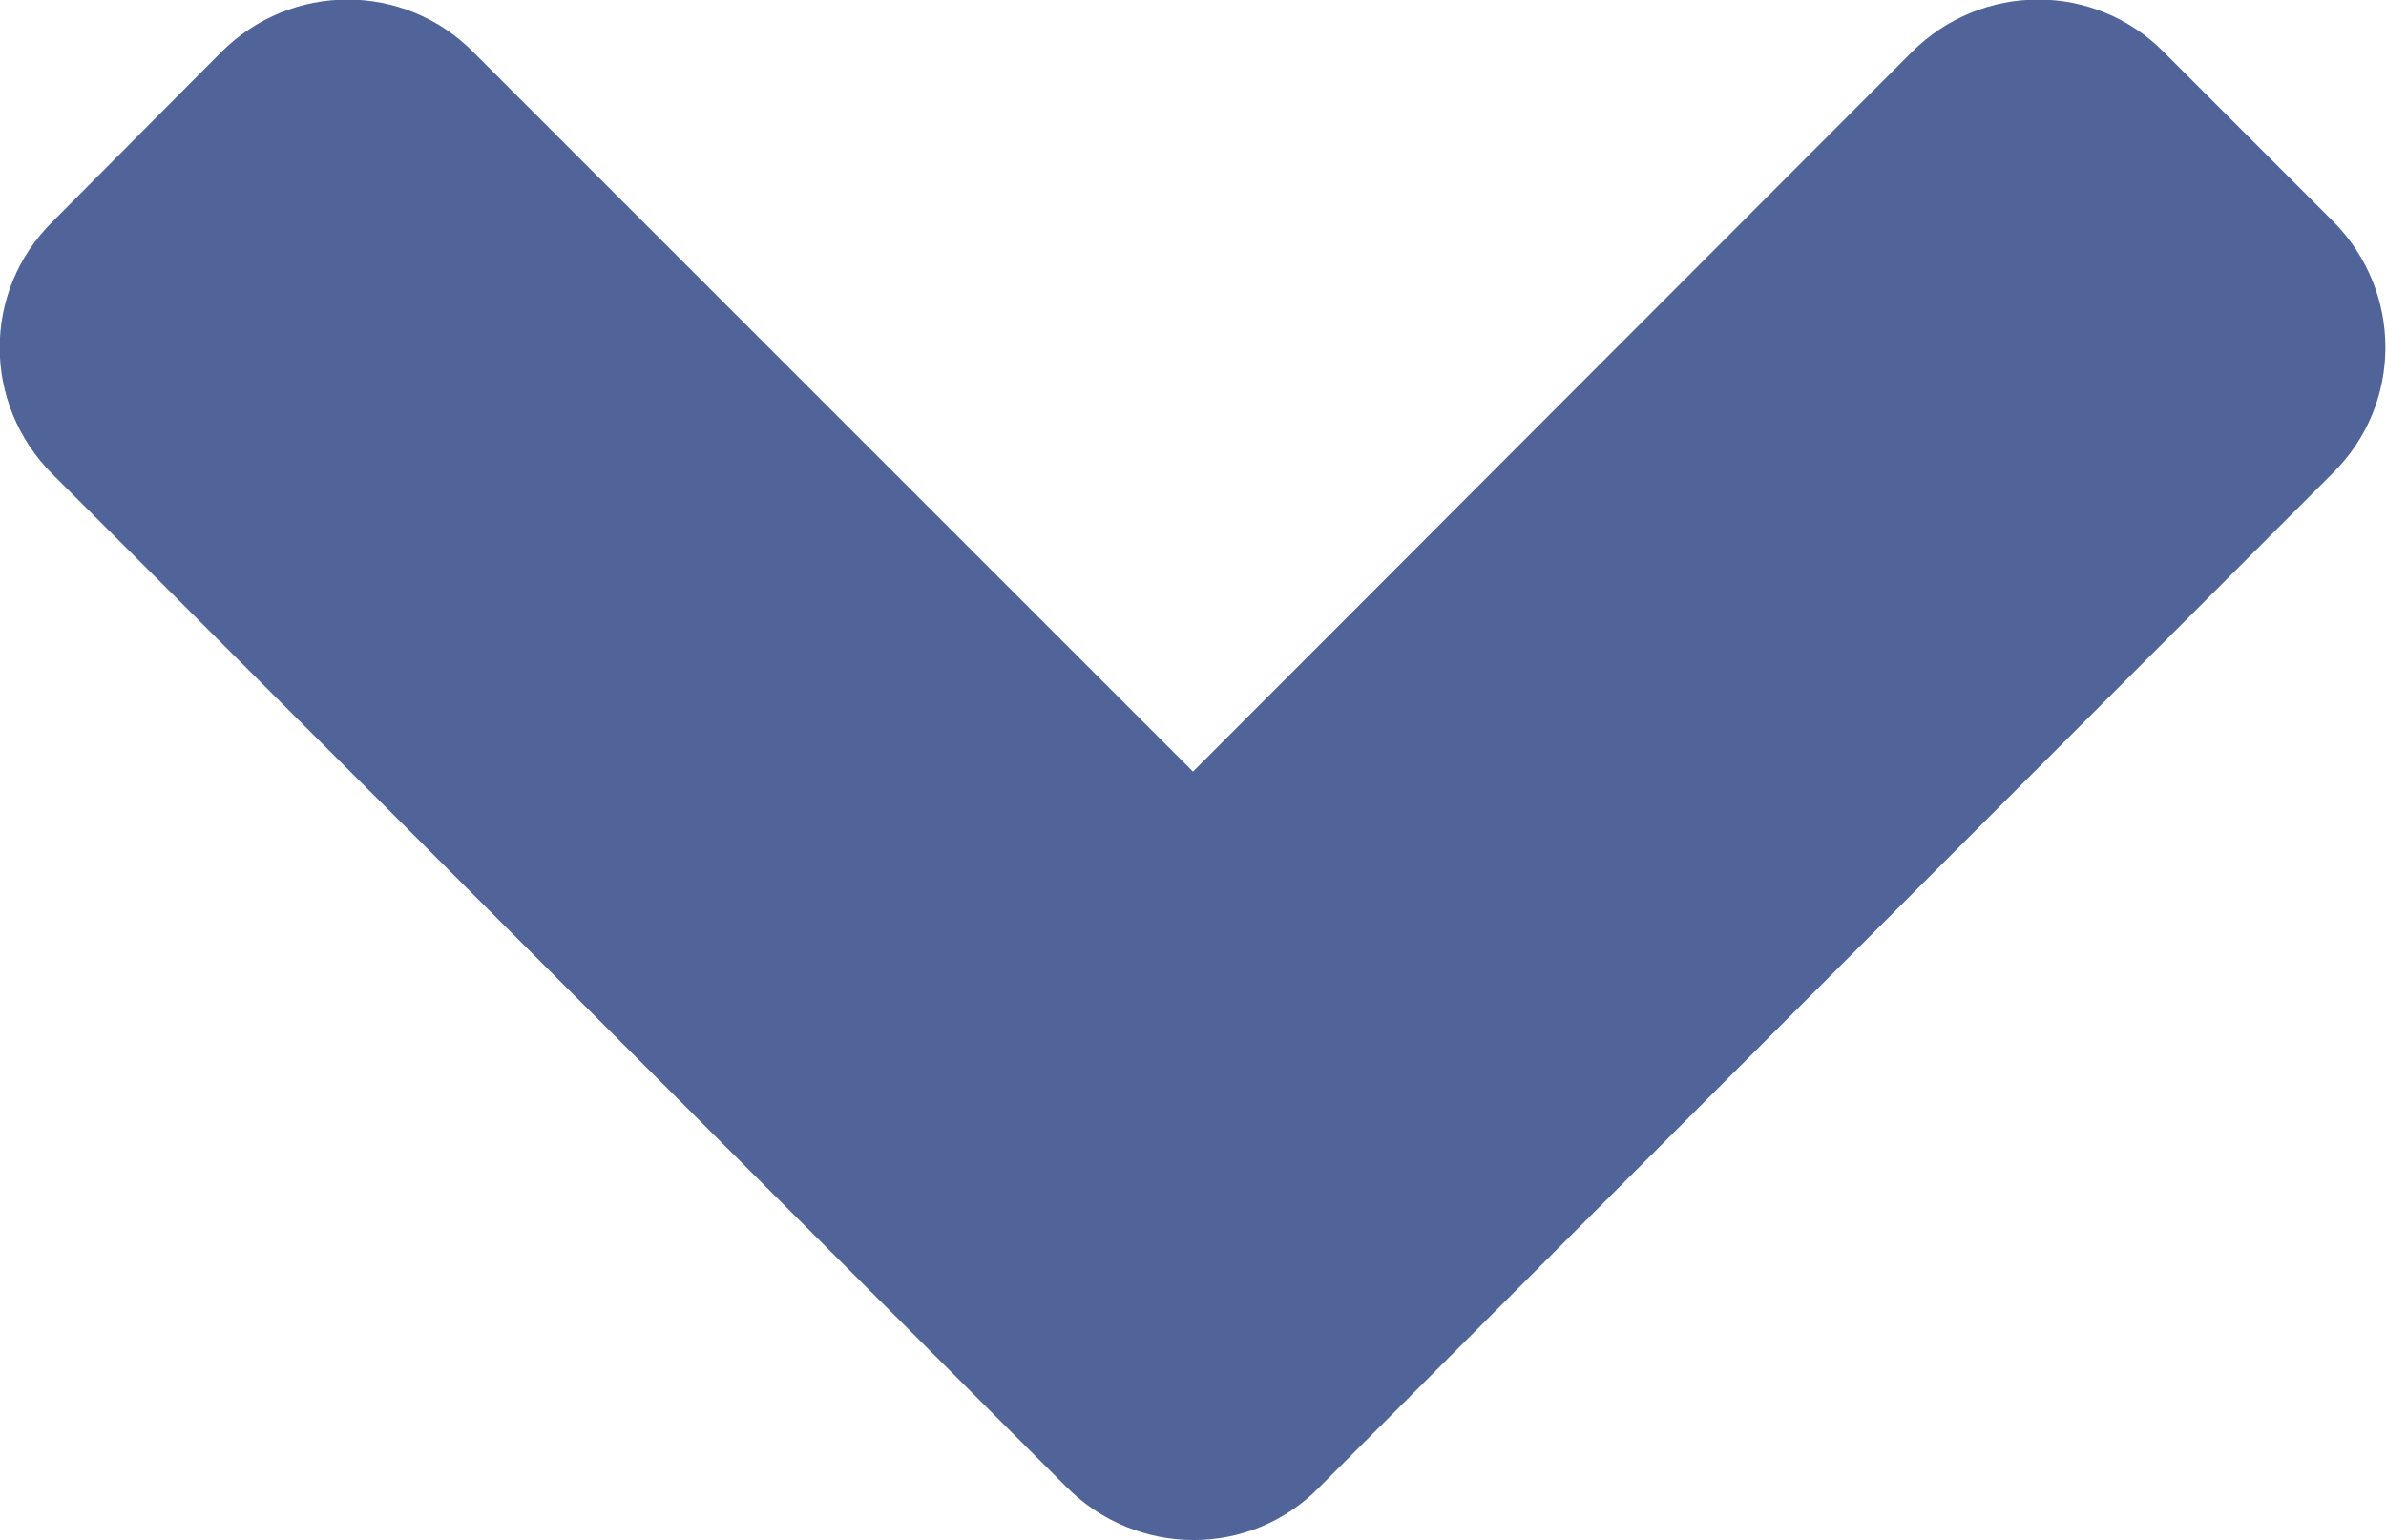 <?xml version="1.0" encoding="UTF-8" standalone="no"?>
<svg
   xmlns:dc="http://purl.org/dc/elements/1.1/"
   xmlns:cc="http://creativecommons.org/ns#"
   xmlns:rdf="http://www.w3.org/1999/02/22-rdf-syntax-ns#"
   xmlns:svg="http://www.w3.org/2000/svg"
   xmlns="http://www.w3.org/2000/svg"
   xmlns:sodipodi="http://sodipodi.sourceforge.net/DTD/sodipodi-0.dtd"
   xmlns:inkscape="http://www.inkscape.org/namespaces/inkscape"
   width="10"
   height="6.458"
   viewBox="0 0 2.646 1.709"
   version="1.1"
   id="svg8"
   inkscape:version="1.0.2-2 (e86c870879, 2021-01-15)"
   sodipodi:docname="select-arrow.svg">
  <defs
     id="defs2" />
  <sodipodi:namedview
     id="base"
     pagecolor="#ffffff"
     bordercolor="#666666"
     borderopacity="1.0"
     inkscape:pageopacity="0.0"
     inkscape:pageshadow="2"
     inkscape:zoom="10.966154"
     inkscape:cx="36.636308"
     inkscape:cy="25.410645"
     inkscape:document-units="mm"
     inkscape:current-layer="layer1"
     inkscape:document-rotation="0"
     showgrid="false"
     units="px"
     inkscape:window-width="1500"
     inkscape:window-height="1061"
     inkscape:window-x="234"
     inkscape:window-y="0"
     inkscape:window-maximized="0" />
  <g
     inkscape:label="Слой 1"
     inkscape:groupmode="layer"
     id="layer1">
    <path
       fill="currentColor"
       d="M 1.183,1.65 0.058,0.526 c -0.078,-0.078 -0.078,-0.203 0,-0.28 L 0.245,0.058 c 0.078,-0.078 0.203,-0.078 0.28,0 L 1.323,0.856 2.12,0.058 c 0.078,-0.078 0.203,-0.078 0.28,0 l 0.187,0.187 c 0.078,0.078 0.078,0.203 0,0.28 L 1.463,1.65 c -0.076,0.078 -0.202,0.078 -0.28,0 z"
       id="path833"
       style="fill:#50649a;fill-opacity:1;stroke-width:0.008" />
  </g>
</svg>
